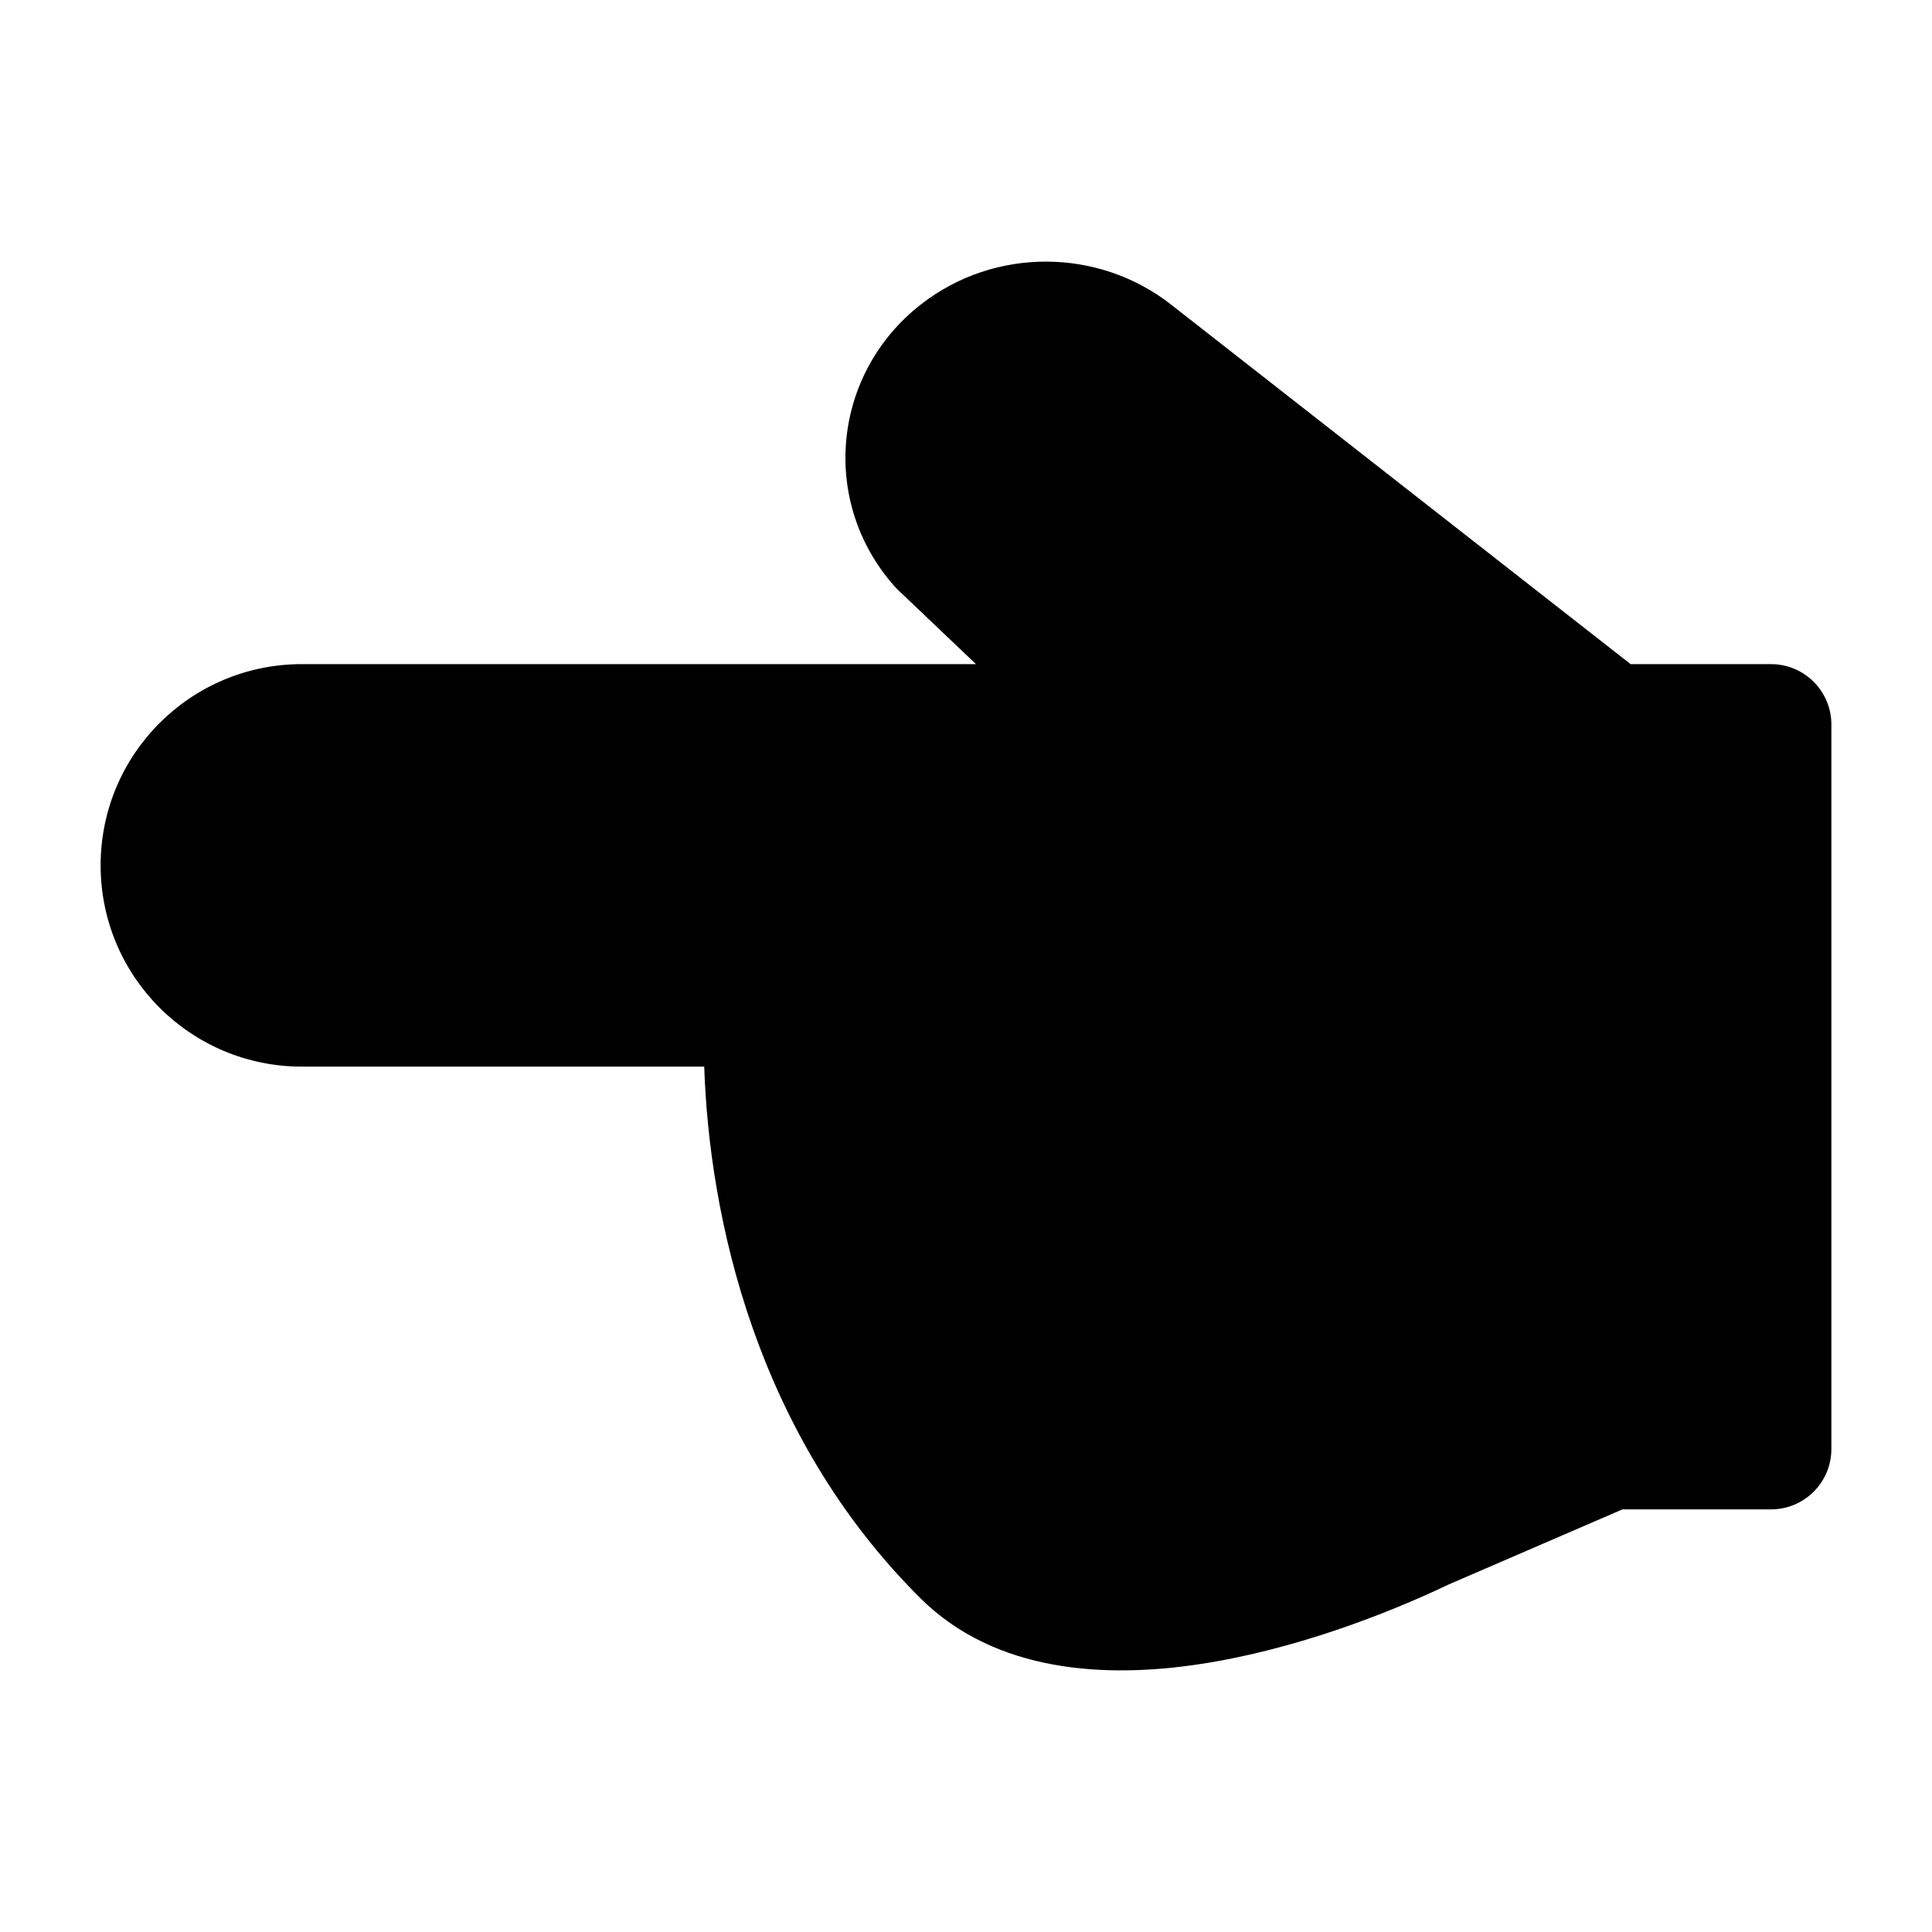 <svg width="24" height="24" viewBox="0 0 24 24" xmlns="http://www.w3.org/2000/svg">
    <path fill-rule="evenodd" clip-rule="evenodd" d="M14.552 3.787L14.553 3.788L20.256 8.25H22C22.414 8.25 22.75 8.586 22.75 9V18C22.75 18.414 22.414 18.75 22 18.75H20.155L18 19.681C17.223 20.052 16.063 20.499 14.893 20.674C13.753 20.845 12.375 20.789 11.433 19.853C9.386 17.819 8.811 15.114 8.748 13.25H3.75C2.369 13.25 1.25 12.131 1.25 10.75C1.25 9.369 2.369 8.25 3.75 8.25L12.124 8.25L11.154 7.327C11.139 7.312 11.124 7.296 11.109 7.28C10.179 6.228 10.339 4.635 11.446 3.777C12.356 3.07 13.646 3.075 14.552 3.787Z"/>
</svg>
